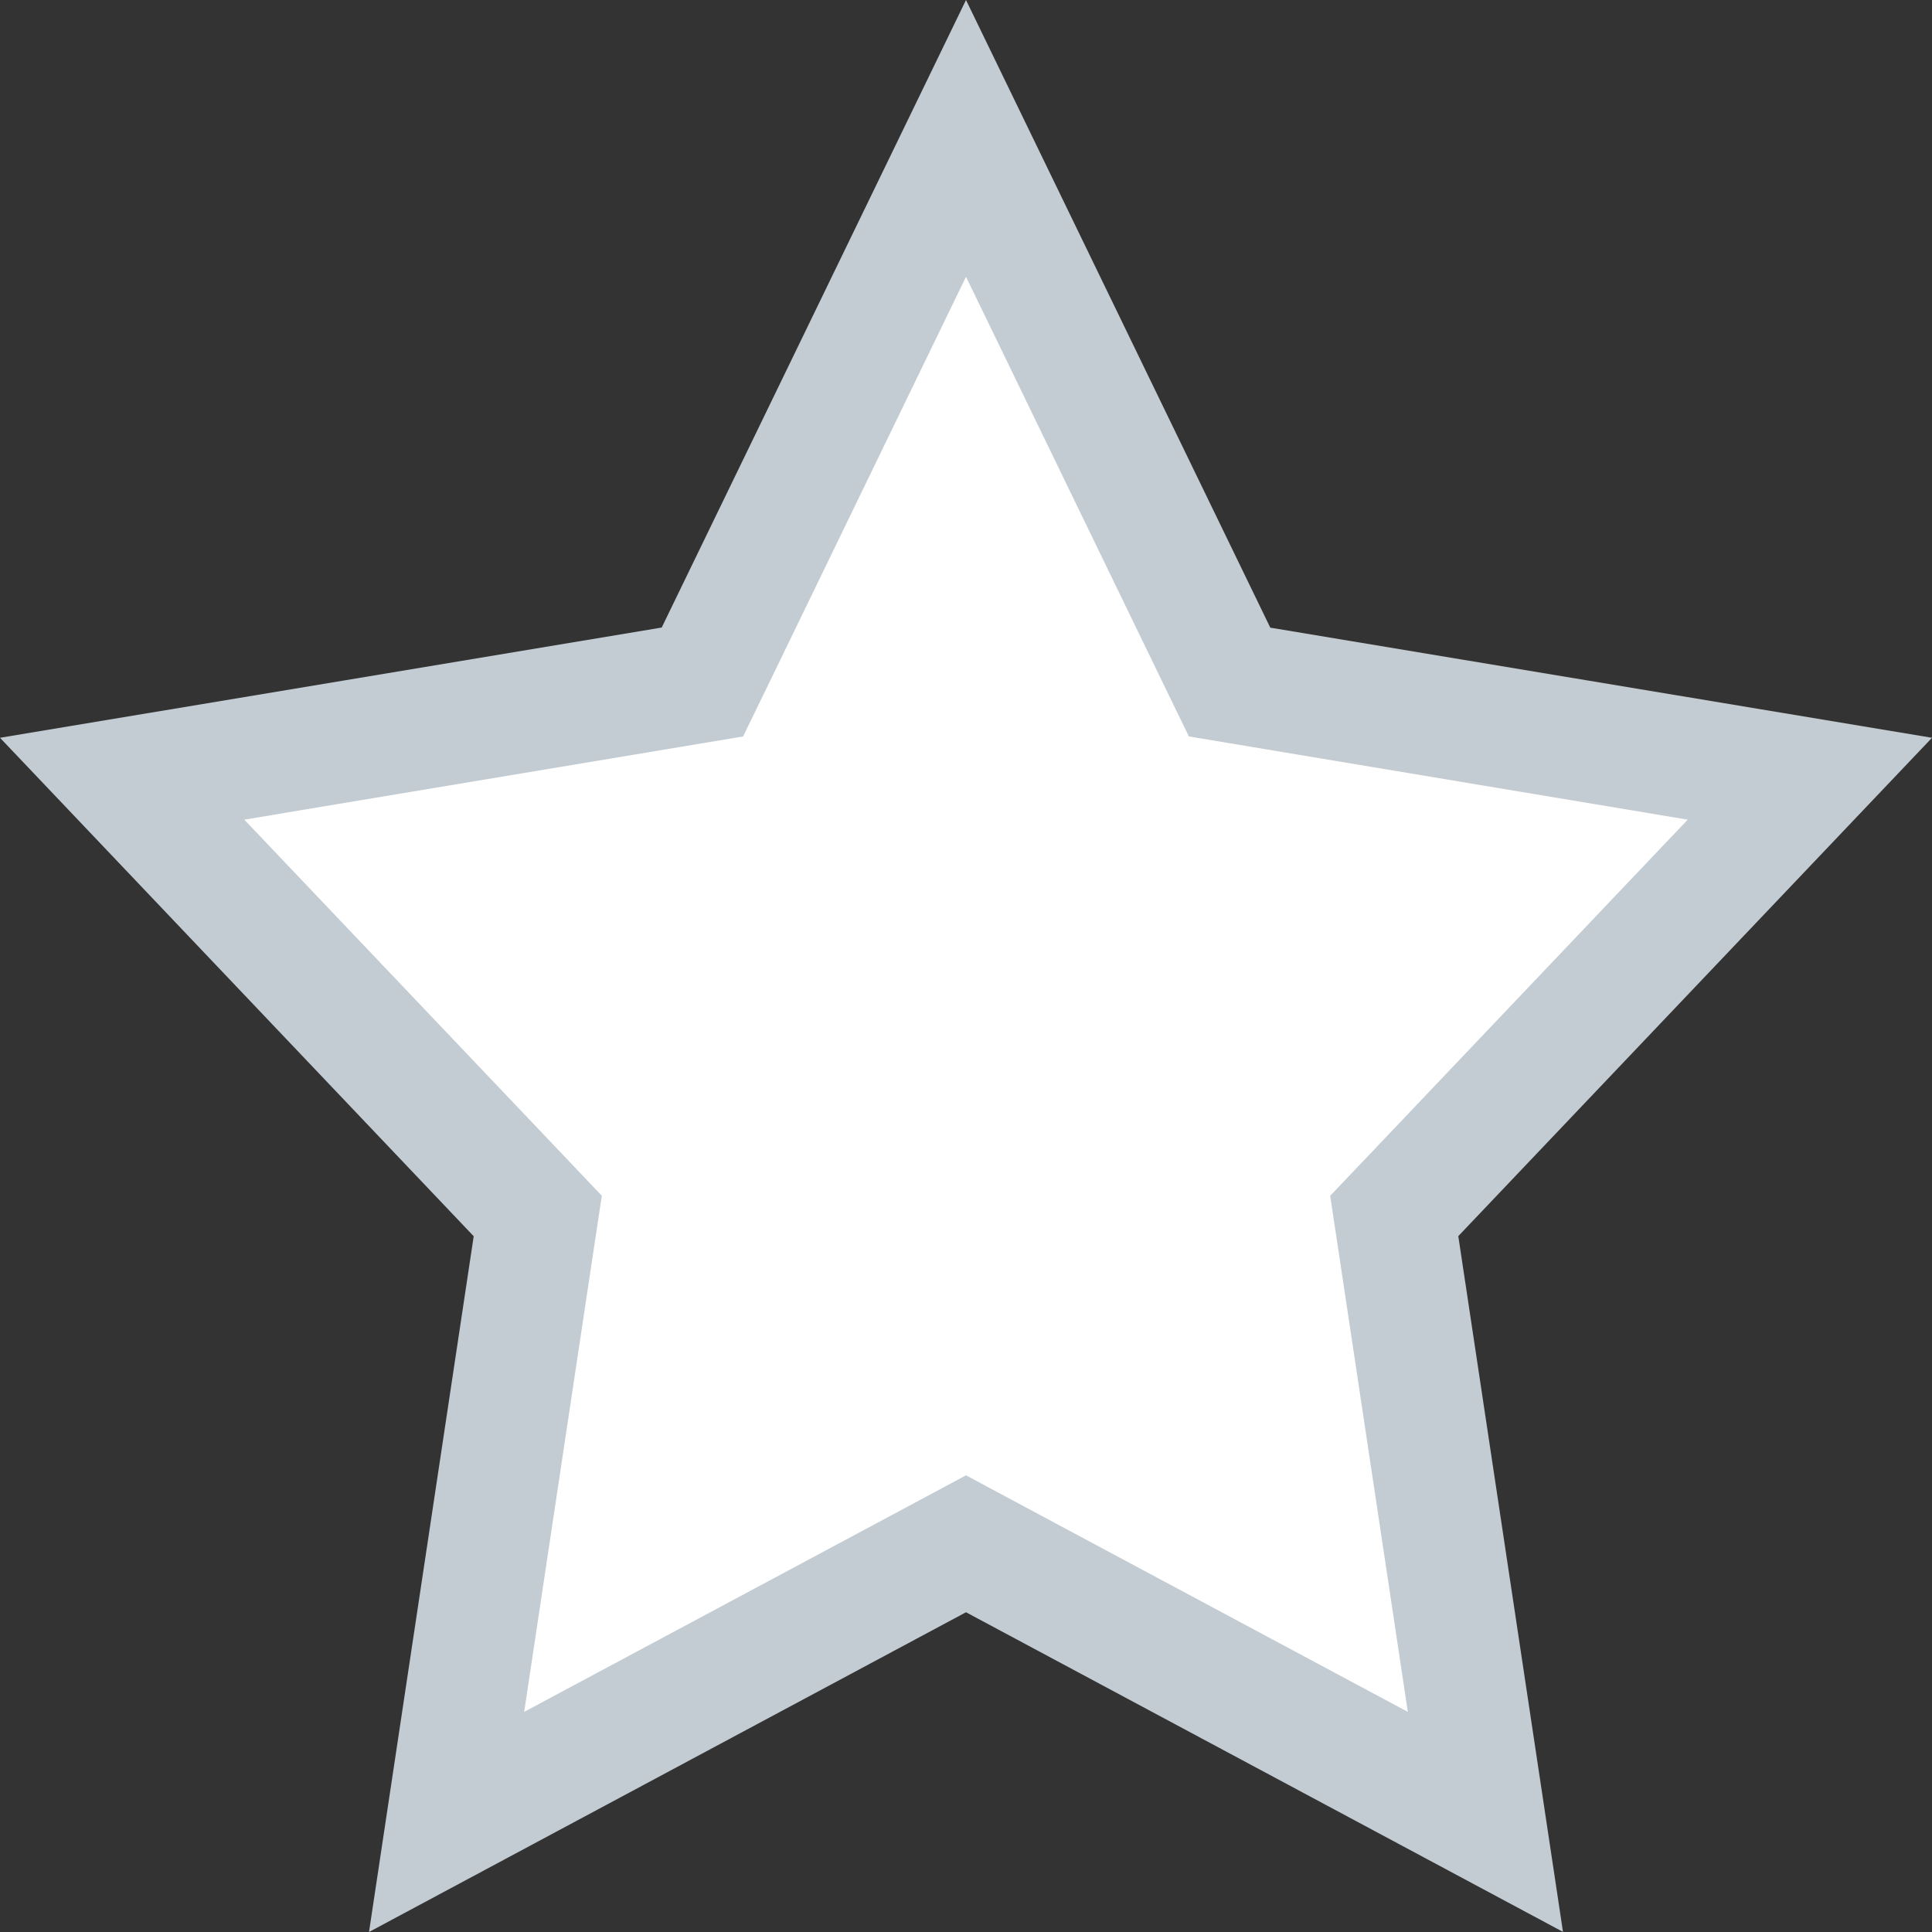<svg xmlns="http://www.w3.org/2000/svg" width="16" height="16" viewBox="0 0 16 16">
    <rect x="0" y="0" width="16" height="16" fill="#333333" stroke="none"/>
    <g id="다각형_32" fill="#fff" stroke="none" data-name="다각형 32">
        <path d="M12.302 15.089l-4.066-2.177L8 12.785l-.236.127-4.066 2.177.719-4.777.036-.242-.168-.177L1.01 6.45l4.551-.76.255-.042.113-.232L8 1.146l2.07 4.27.113.232.255.043 4.55.759-3.273 3.443-.168.177.036.242.719 4.777z"/>
        <path fill="#c3ccd3" d="M8 2.292L6.38 5.634l-.226.465-.51.085-3.621.604 2.624 2.76.337.355-.073.483-.57 3.791 3.187-1.706.472-.253.472.253 3.187 1.706-.57-3.79-.073-.484.337-.354 2.624-2.761-3.621-.604-.51-.085-.226-.465L8 2.292M8 0l2.52 5.198L16 6.11l-3.923 4.127.867 5.762L8 13.352 3.056 16l.867-5.762L0 6.11l5.48-.913L8 0z"/>
    </g>
</svg>
